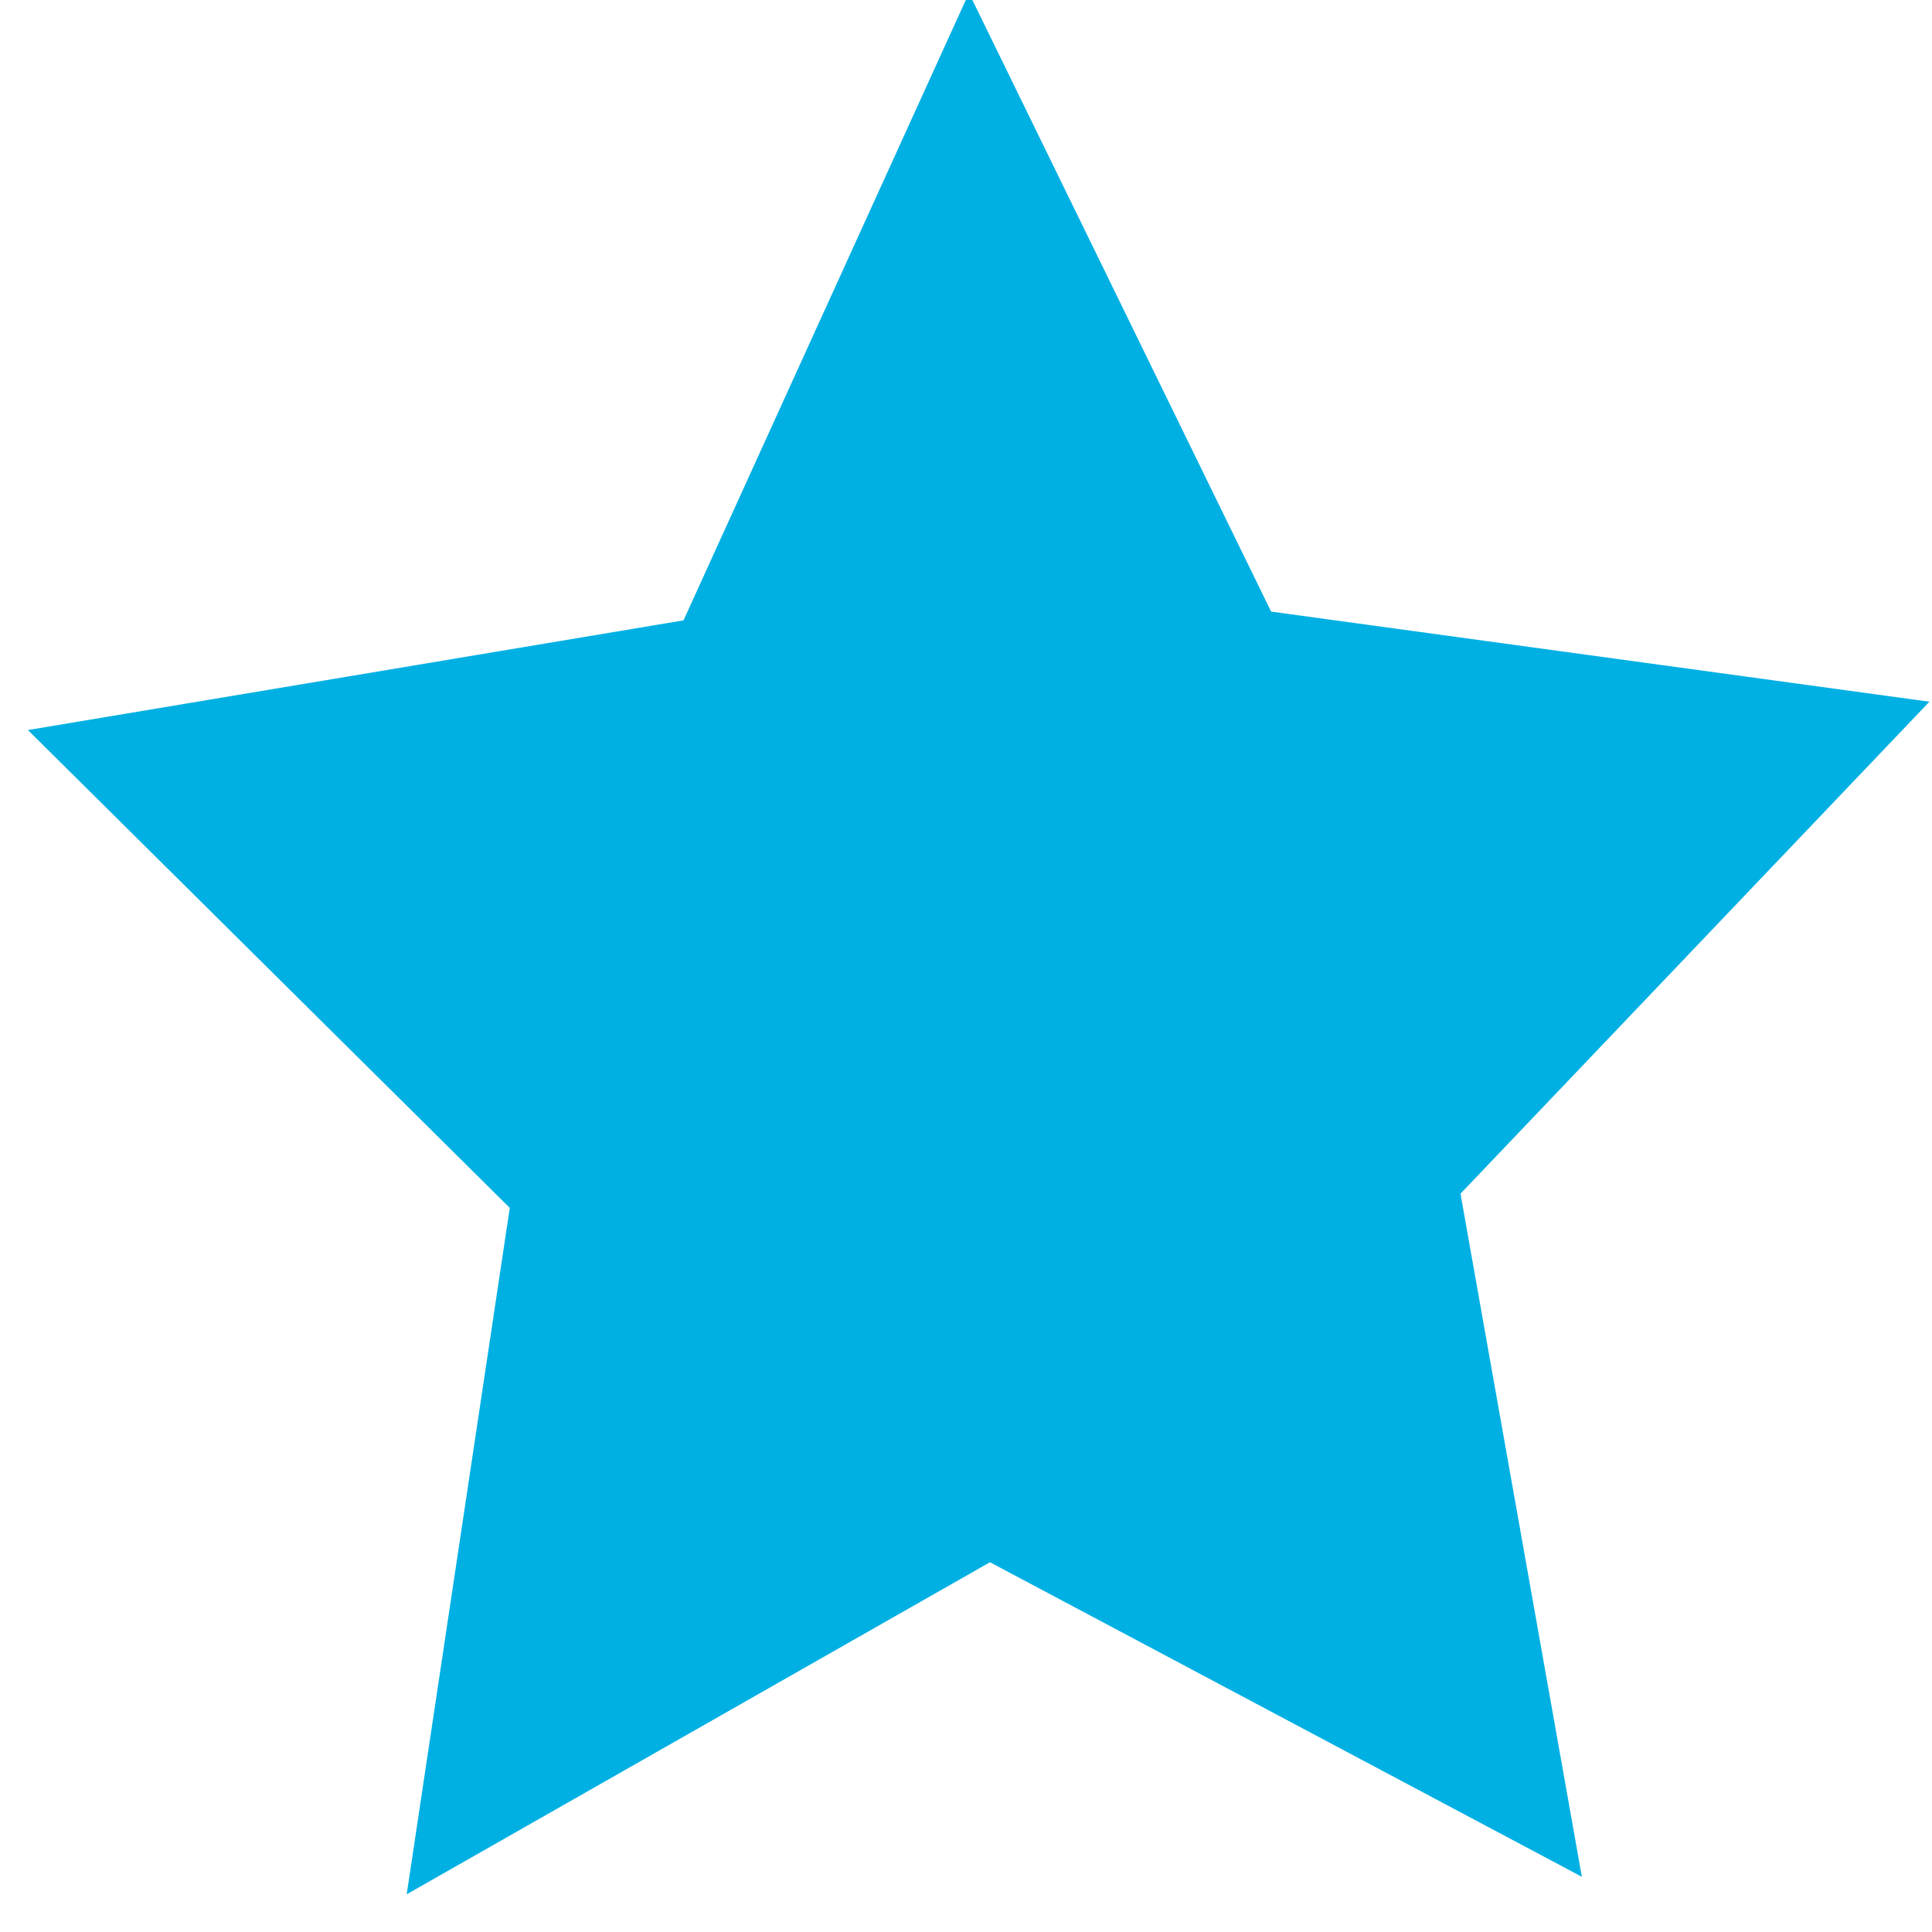 <?xml version="1.0" encoding="UTF-8" standalone="no"?>
<!-- Created with Inkscape (http://www.inkscape.org/) -->

<svg
   xmlns:dc="http://purl.org/dc/elements/1.1/"
   xmlns:cc="http://creativecommons.org/ns#"
   xmlns:rdf="http://www.w3.org/1999/02/22-rdf-syntax-ns#"
   xmlns:svg="http://www.w3.org/2000/svg"
   xmlns="http://www.w3.org/2000/svg"
   xmlns:sodipodi="http://sodipodi.sourceforge.net/DTD/sodipodi-0.dtd"
   xmlns:inkscape="http://www.inkscape.org/namespaces/inkscape"
   width="32"
   height="32"
   viewBox="0 0 32 32"
   id="svg2"
   version="1.1"
   inkscape:version="0.92.1 r15371"
   sodipodi:docname="star.svg">
  <defs
     id="defs4" />
  <sodipodi:namedview
     id="base"
     pagecolor="#ffffff"
     bordercolor="#666666"
     borderopacity="1.0"
     inkscape:pageopacity="0.0"
     inkscape:pageshadow="2"
     inkscape:zoom="6.321875"
     inkscape:cx="-10.091448"
     inkscape:cy="13.821058"
     inkscape:document-units="px"
     inkscape:current-layer="layer1"
     showgrid="false"
     units="px"
     inkscape:window-width="1366"
     inkscape:window-height="705"
     inkscape:window-x="-8"
     inkscape:window-y="-8"
     inkscape:window-maximized="1" />
  <g
     inkscape:label="Layer 1"
     inkscape:groupmode="layer"
     id="layer1"
     transform="translate(0,-1020.362)">
    <path
       sodipodi:type="star"
       style="opacity:1;fill:#00b0e3;fill-opacity:1;stroke:none;stroke-opacity:1"
       id="path4136"
       sodipodi:sides="5"
       sodipodi:cx="16.767178"
       sodipodi:cy="1037.1769"
       sodipodi:r1="16.555429"
       sodipodi:r2="8.2777147"
       sodipodi:arg1="0.77188547"
       sodipodi:arg2="1.400204"
       inkscape:flatsided="false"
       inkscape:rounded="0"
       inkscape:randomized="0"
       d="m 28.631,1048.724 -10.458,-3.39 -8.721,6.694 -0.008,-10.994 -9.061,-6.226 10.453,-3.405 3.121,-10.541 6.469,8.889 10.99,-0.289 -6.456,8.899 z"
       transform="matrix(0.988,0.163,-0.156,1.034,161.514,-37.6)" />
  </g>
</svg>
